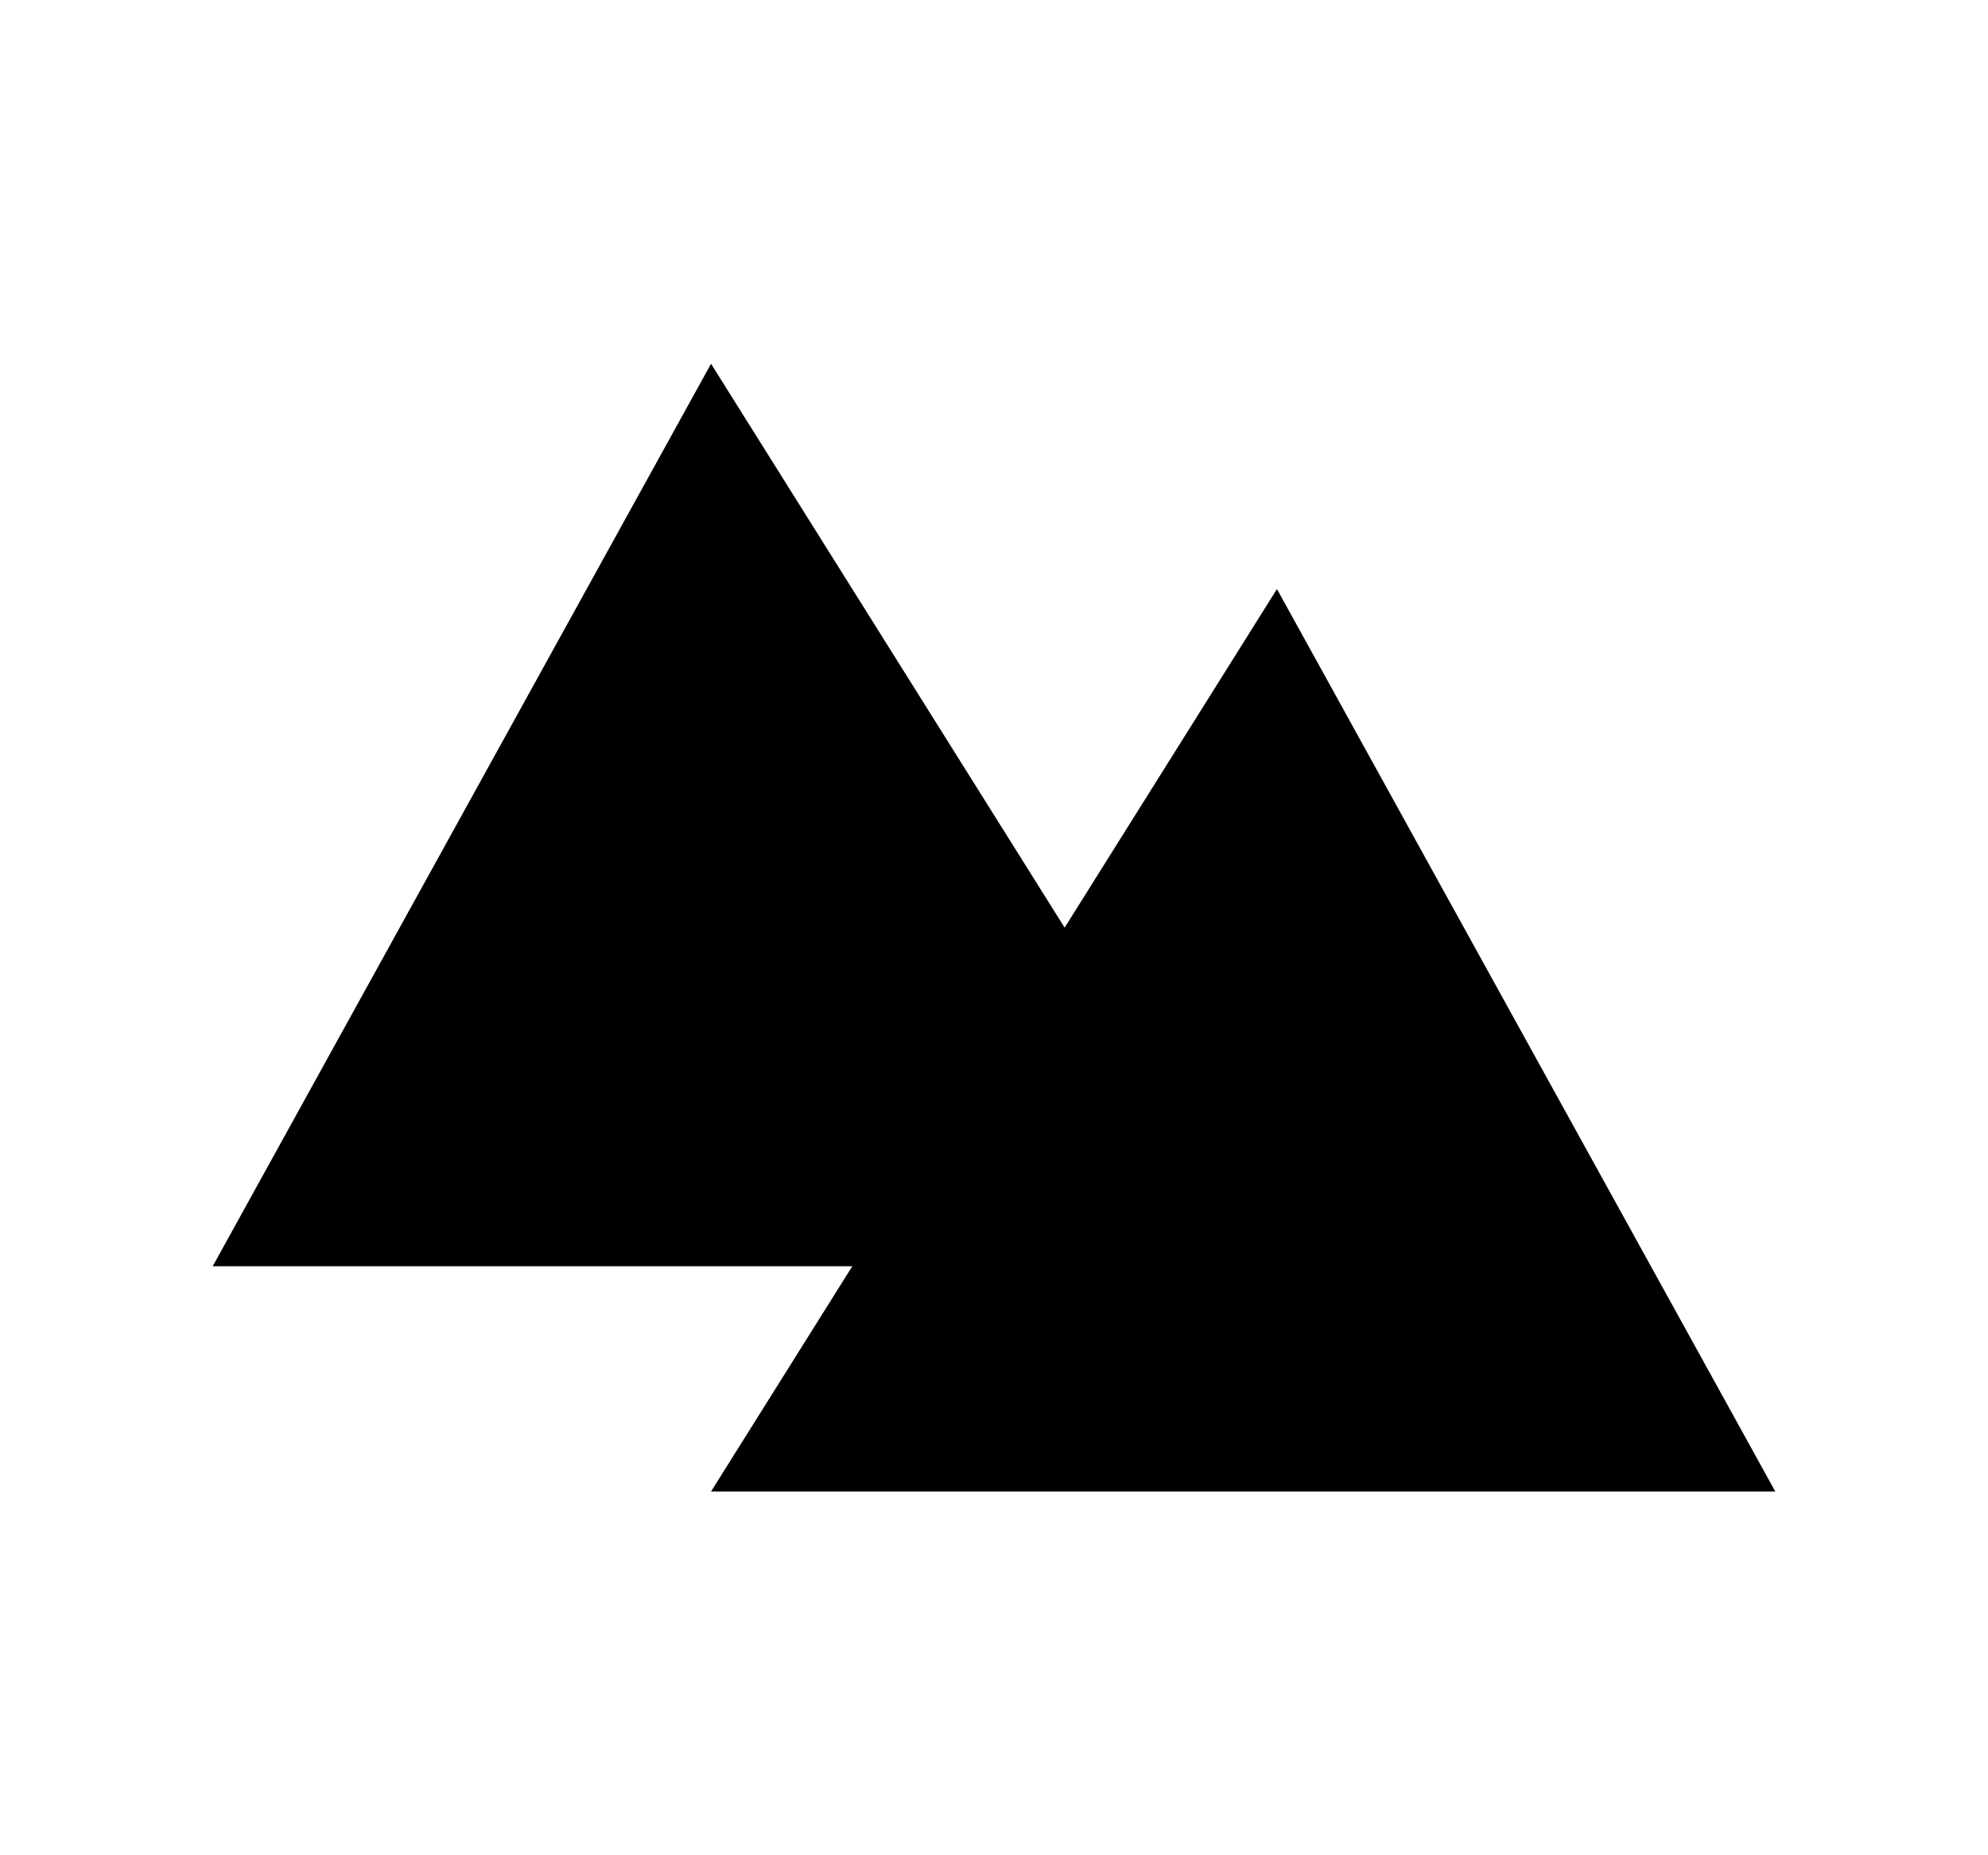 <svg width="15" height="14" viewBox="0 0 15 14" fill="none" xmlns="http://www.w3.org/2000/svg">
<path fill-rule="evenodd" clip-rule="evenodd" d="M9.635 4.445L13.395 11.255H5.365L9.635 4.445Z" fill="black"/>
<path fill-rule="evenodd" clip-rule="evenodd" d="M5.365 2.745L9.635 9.555H1.605L5.365 2.745Z" fill="black"/>
</svg>
